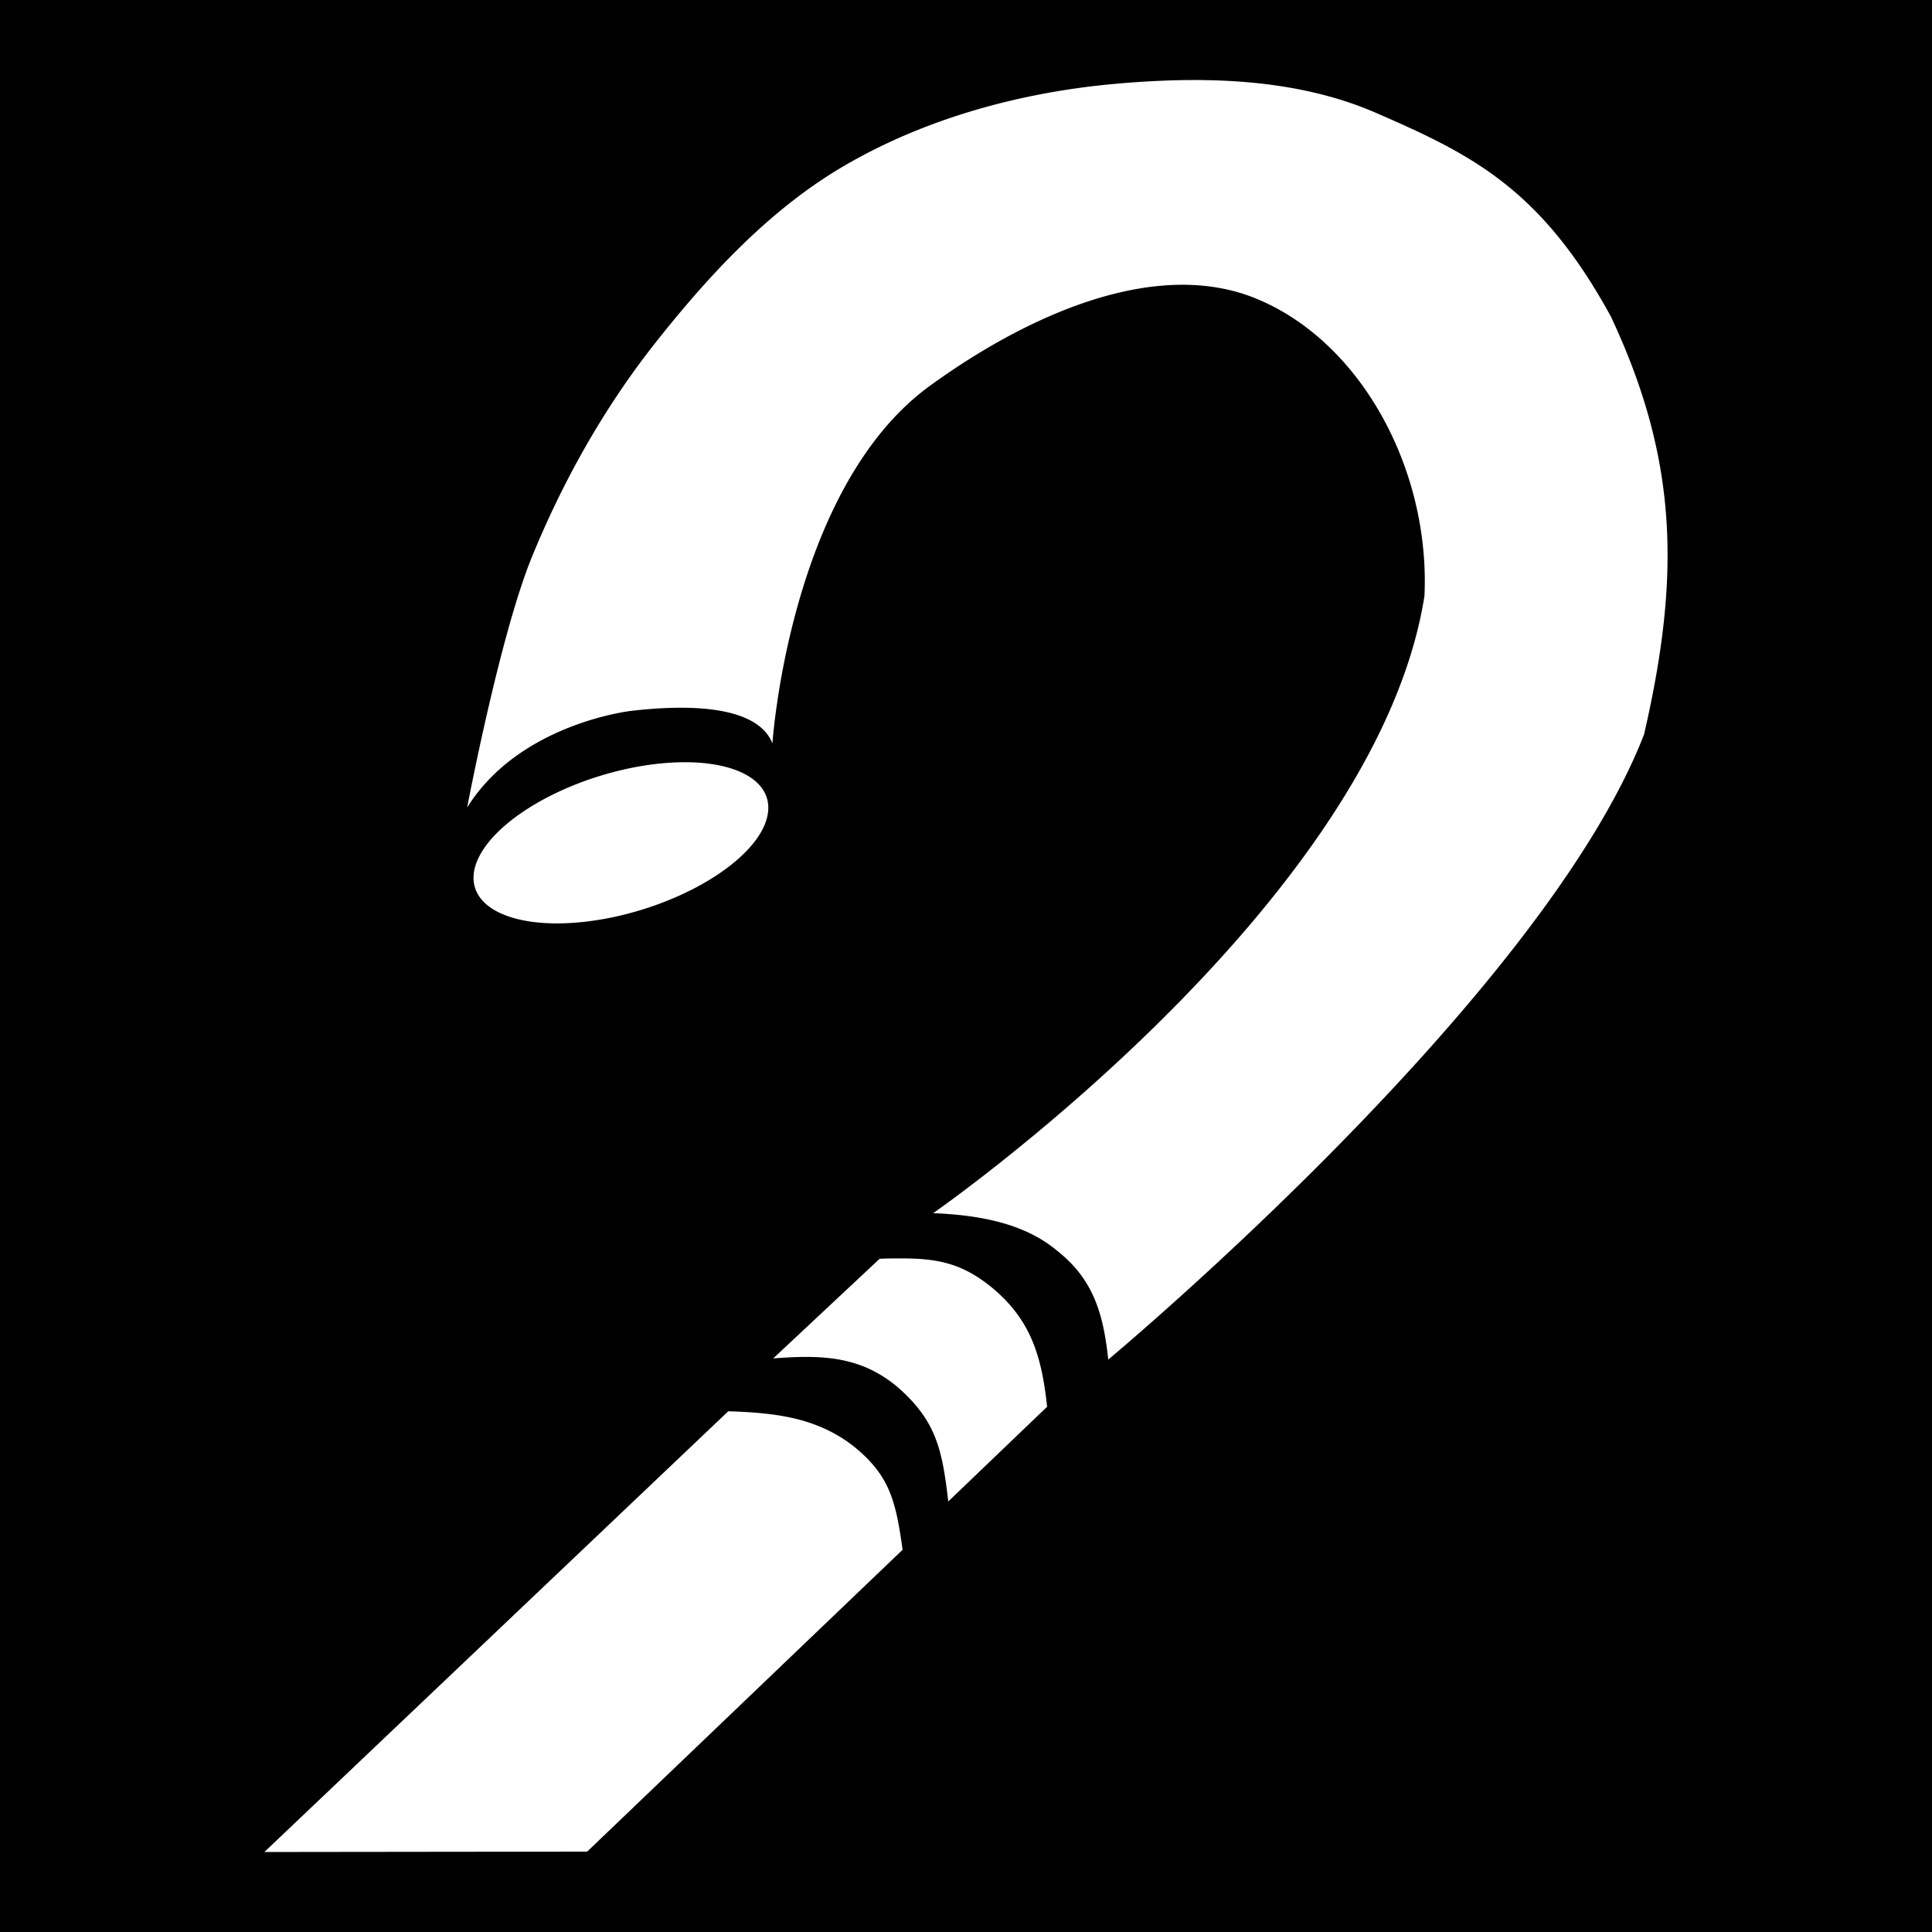 <svg xmlns="http://www.w3.org/2000/svg" viewBox="0 0 512 512" height="192" width="192"><path d="M0 0h512v512H0z"/><path fill="#fff" d="M316.3 21.21c-7.6.01-15.2.47-22.6 1.18-24 2.37-48.4 9.08-69.4 21.22-19.9 11.45-36.2 29.02-50.5 47.09-13.7 17.3-24.7 36.9-33 57.3-8.5 21.1-17 66-17 66 13.9-22.3 43.4-25.6 43.4-25.6 12-1.4 33.1-2.4 37.5 8.6 0 0 4.5-67.8 41.8-94.8 24.1-17.52 59.2-34.6 86.9-22.86C361 90.99 379 124.7 377.5 157.9c-12.9 82.2-130.2 163.6-130.2 163.6 12.1.5 24.1 2.6 32.9 10 9.6 7.6 12.2 16.7 13.5 28.8 0 0 114.9-95.7 142-165.7 9.7-42.1 9-72.8-8.8-110.71-18.6-34.06-37.1-43.04-62.3-54-15-6.52-31.7-8.69-48.3-8.68zM182.1 202a18.56 40.42 72.94 0 0-43.6 13.2 18.56 40.42 72.94 0 0-3 27.9 18.56 40.42 72.94 0 0 55.1-11.6 18.56 40.42 72.94 0 0 3-27.9 18.56 40.42 72.94 0 0-11.5-1.6zm55.7 131.5c-1.5 0-3 0-4.7.1L204.9 360c12.8-1 23.2-.7 33.1 7.7 10.1 8.9 11.7 16.4 13.3 30.2l26.2-25.1c-1.4-12.8-4-22.3-13.7-30.8-8.6-7.4-15.5-8.6-26-8.5zM193 374L70.06 490.8l85.54-.1 83.6-80c-1.8-12.8-3.3-19.7-13.2-27.6-9.8-7.5-20.7-8.7-33-9.1z"/></svg>